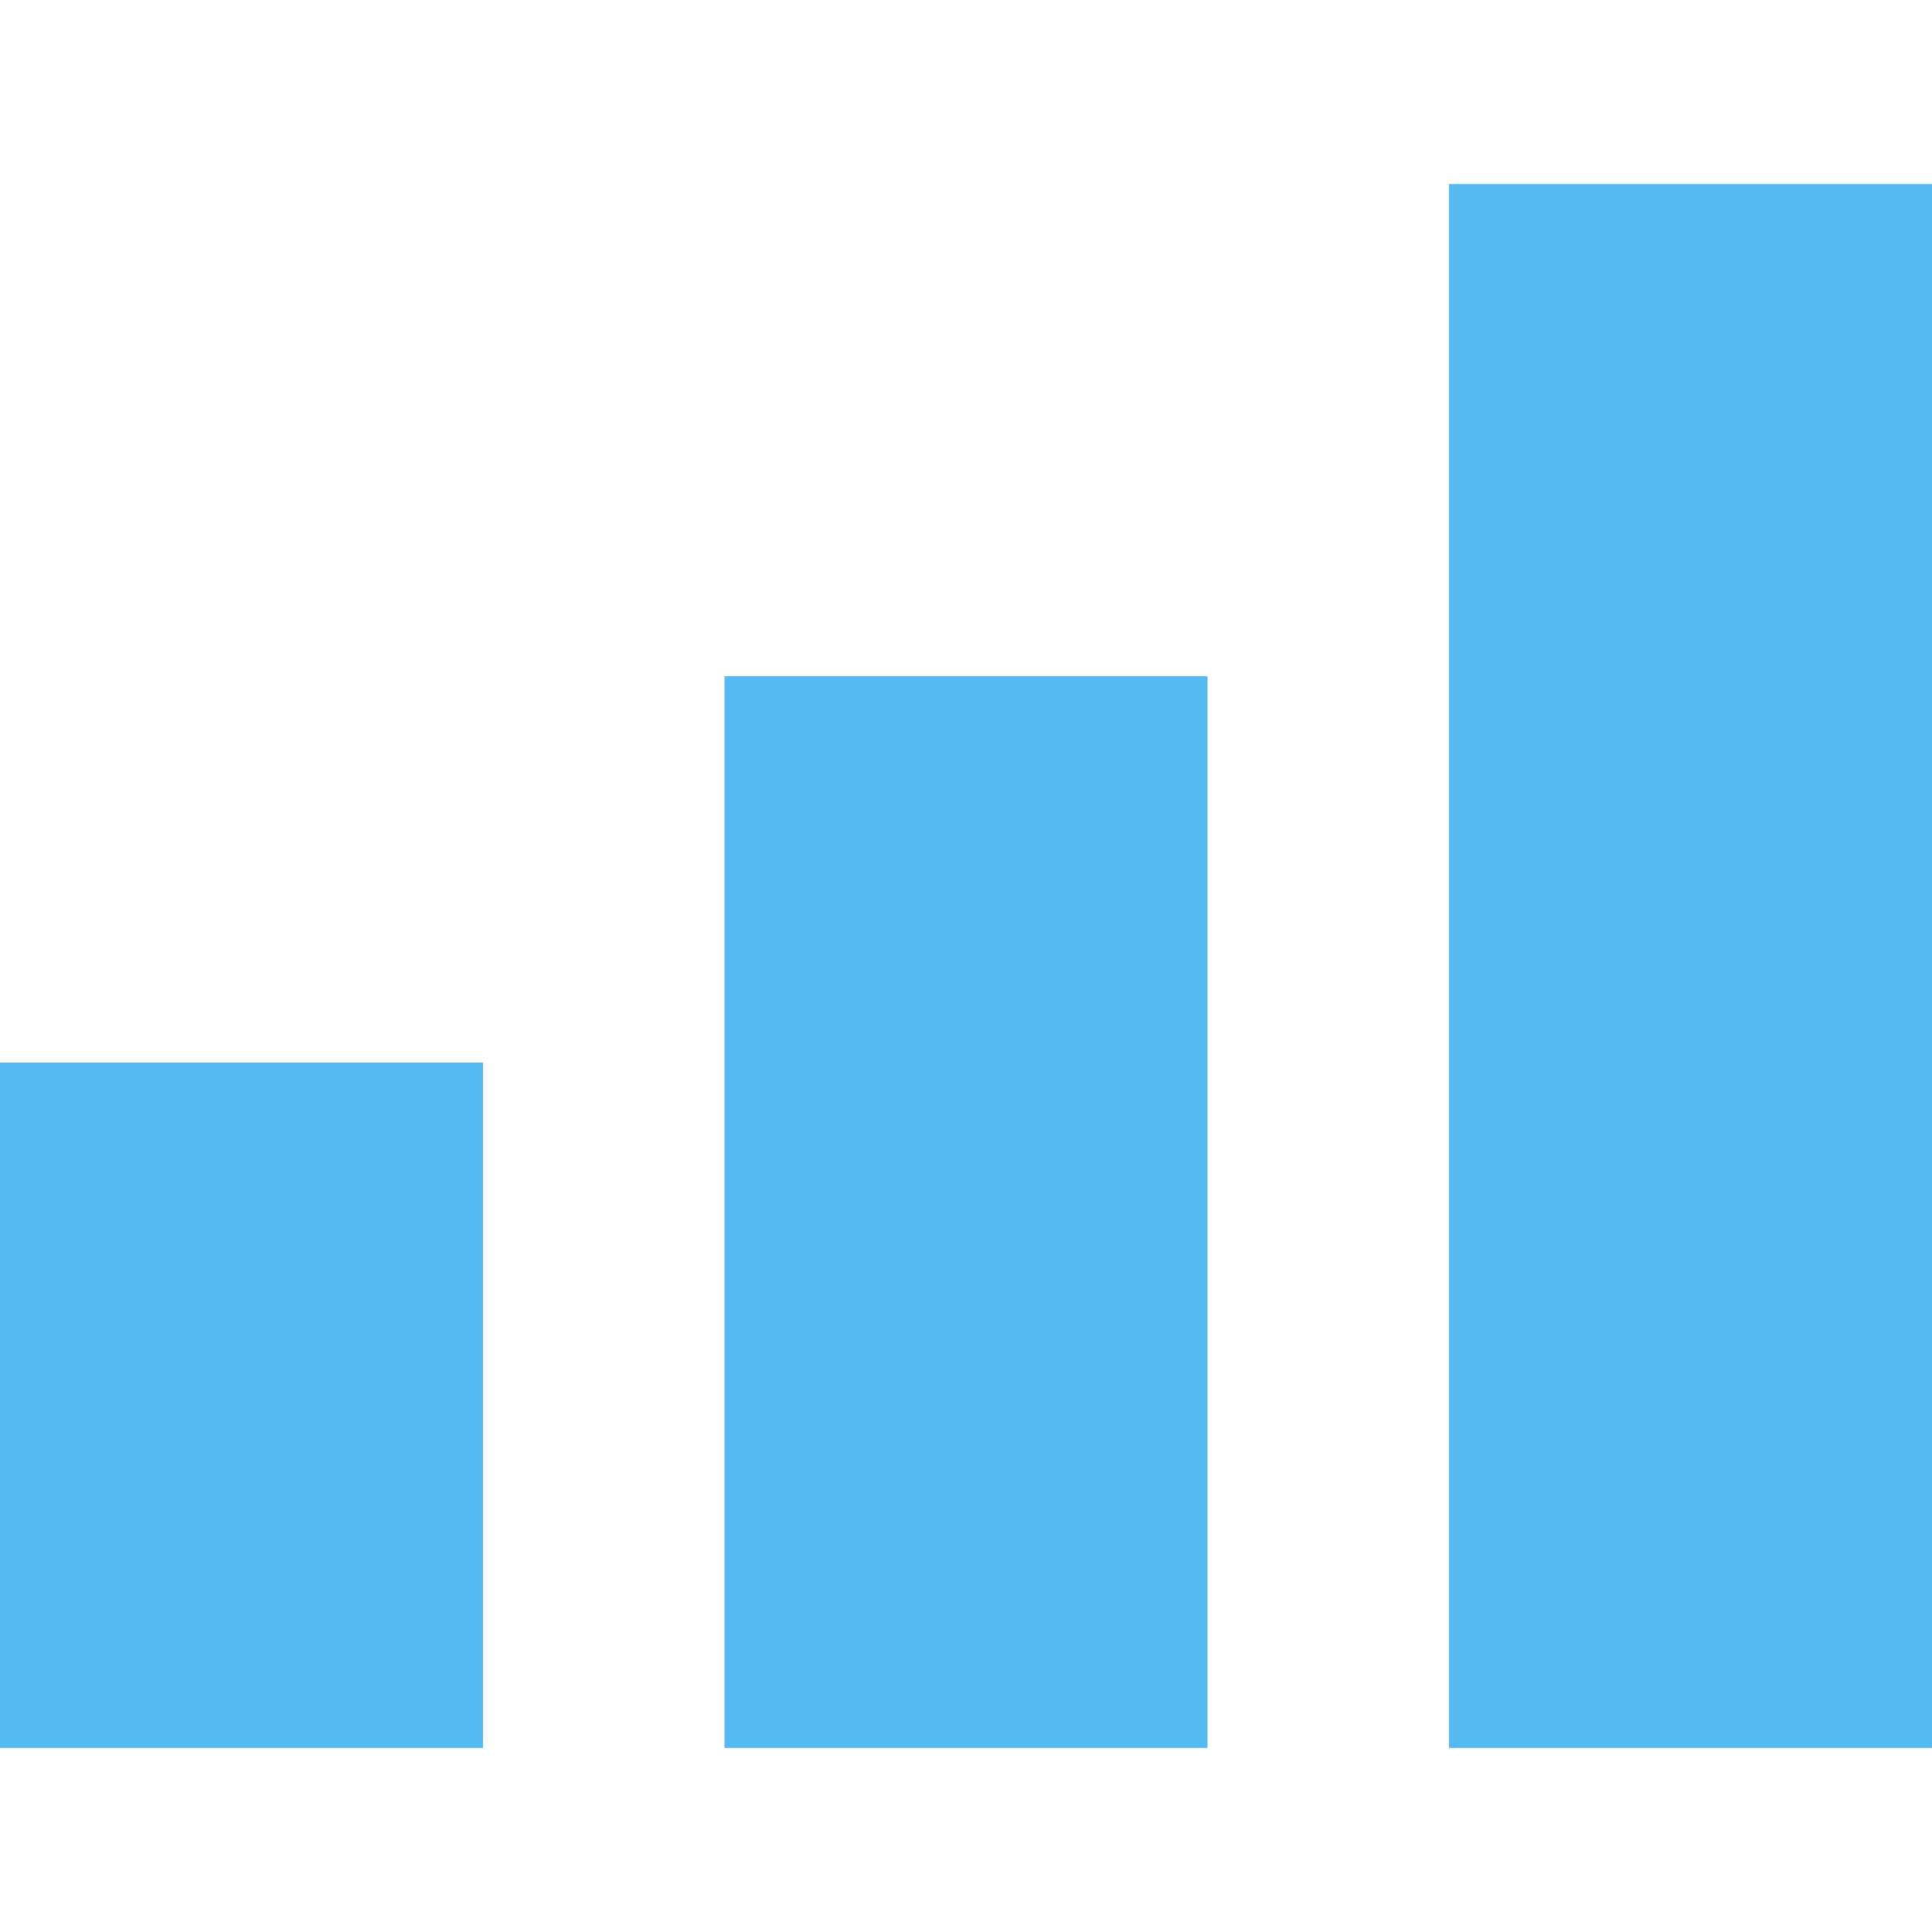 <svg xmlns="http://www.w3.org/2000/svg" xmlns:xlink="http://www.w3.org/1999/xlink" style="isolation:isolate" viewBox="0 0 20 20" width="20" height="20"><defs><clipPath id="_clipPath_GN83LYZfKjXME4jUGulk9sQs5x71OHZn"><rect width="20" height="20"/></clipPath></defs><g clip-path="url(#_clipPath_GN83LYZfKjXME4jUGulk9sQs5x71OHZn)"><rect x="15" y="1.905" width="5" height="16.19" transform="matrix(1,0,0,1,0,0)" fill="rgb(86,186,242)"/><rect x="7.5" y="7" width="5" height="11.095" transform="matrix(1,0,0,1,0,0)" fill="rgb(86,186,242)"/><rect x="0" y="11" width="5" height="7.095" transform="matrix(1,0,0,1,0,0)" fill="rgb(86,186,242)"/></g></svg>